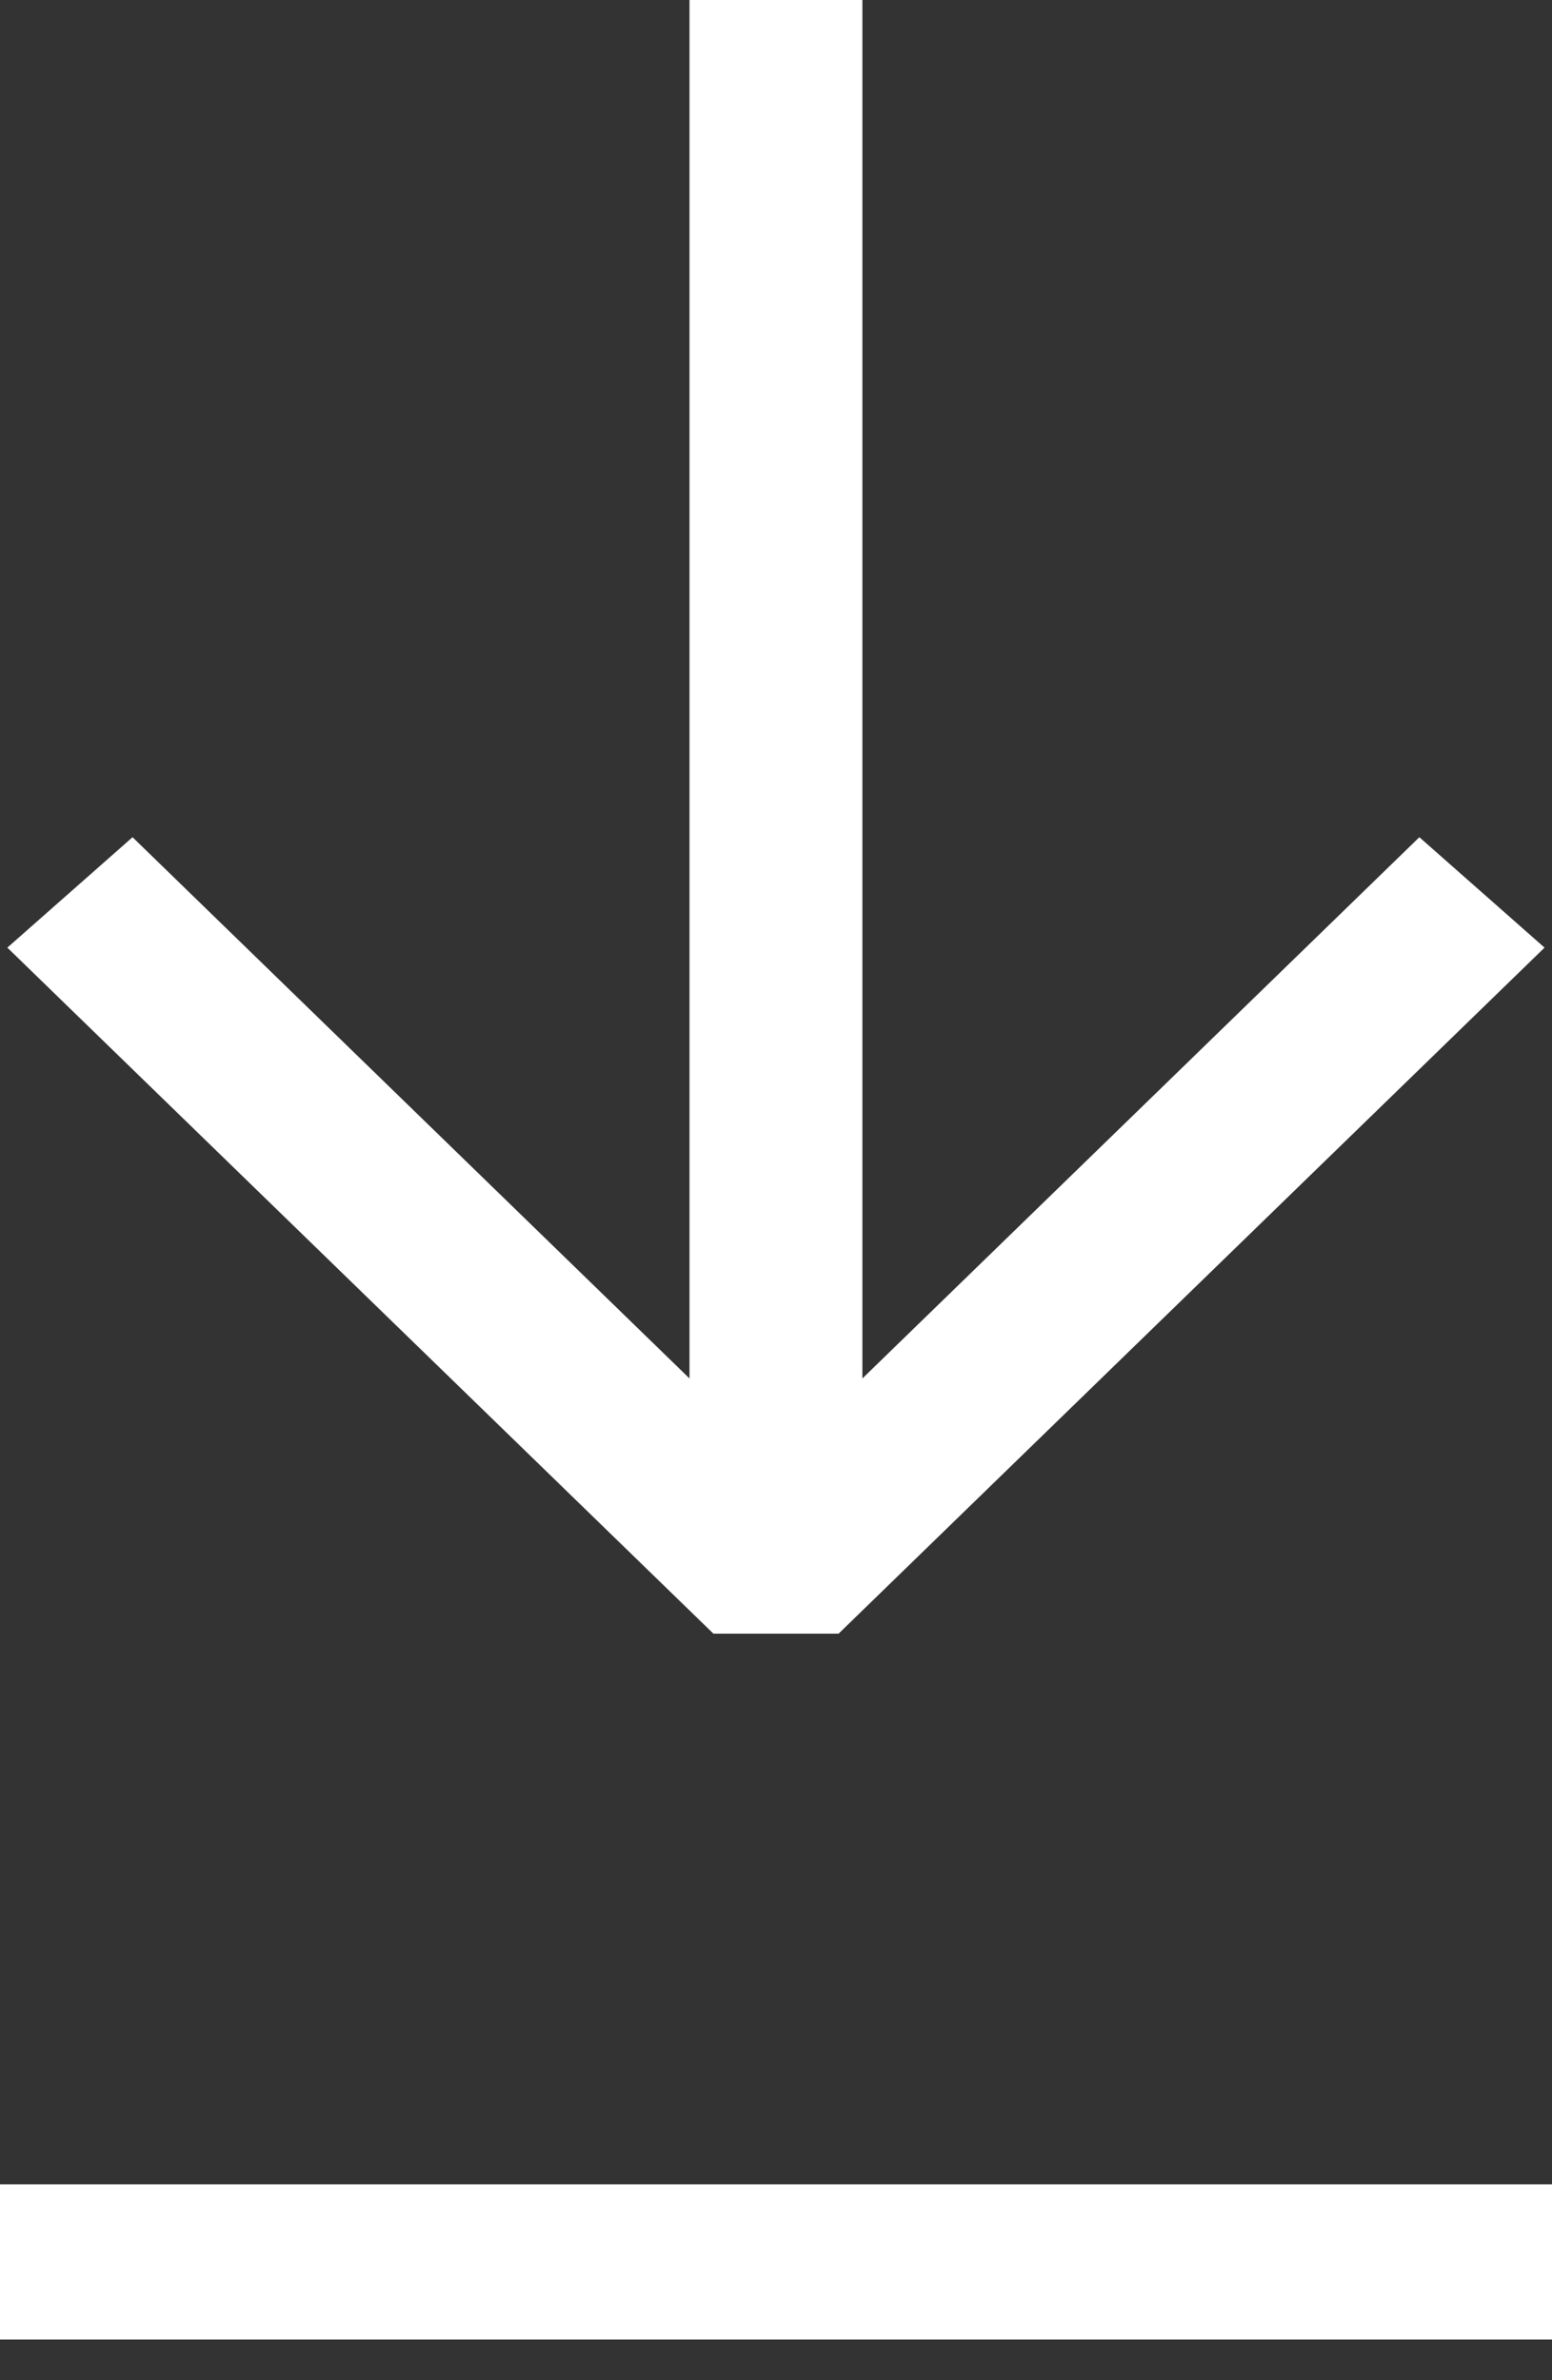 <svg width="15" height="23" viewBox="0 0 15 23" fill="none" xmlns="http://www.w3.org/2000/svg">
<rect x="0" y="0" width="15" height="23" fill="#333333" stroke="none"/>
<path fill-rule="evenodd" clip-rule="evenodd" d="M6.664 13.32L6.664 0H8.335V13.32L13.718 8.09L14.928 9.157L8.105 15.786H6.895L0.071 9.157L1.281 8.09L6.664 13.32Z" fill="white"/>
<path d="M0 21.857H15" stroke="white" stroke-width="1.5"/>
</svg>
